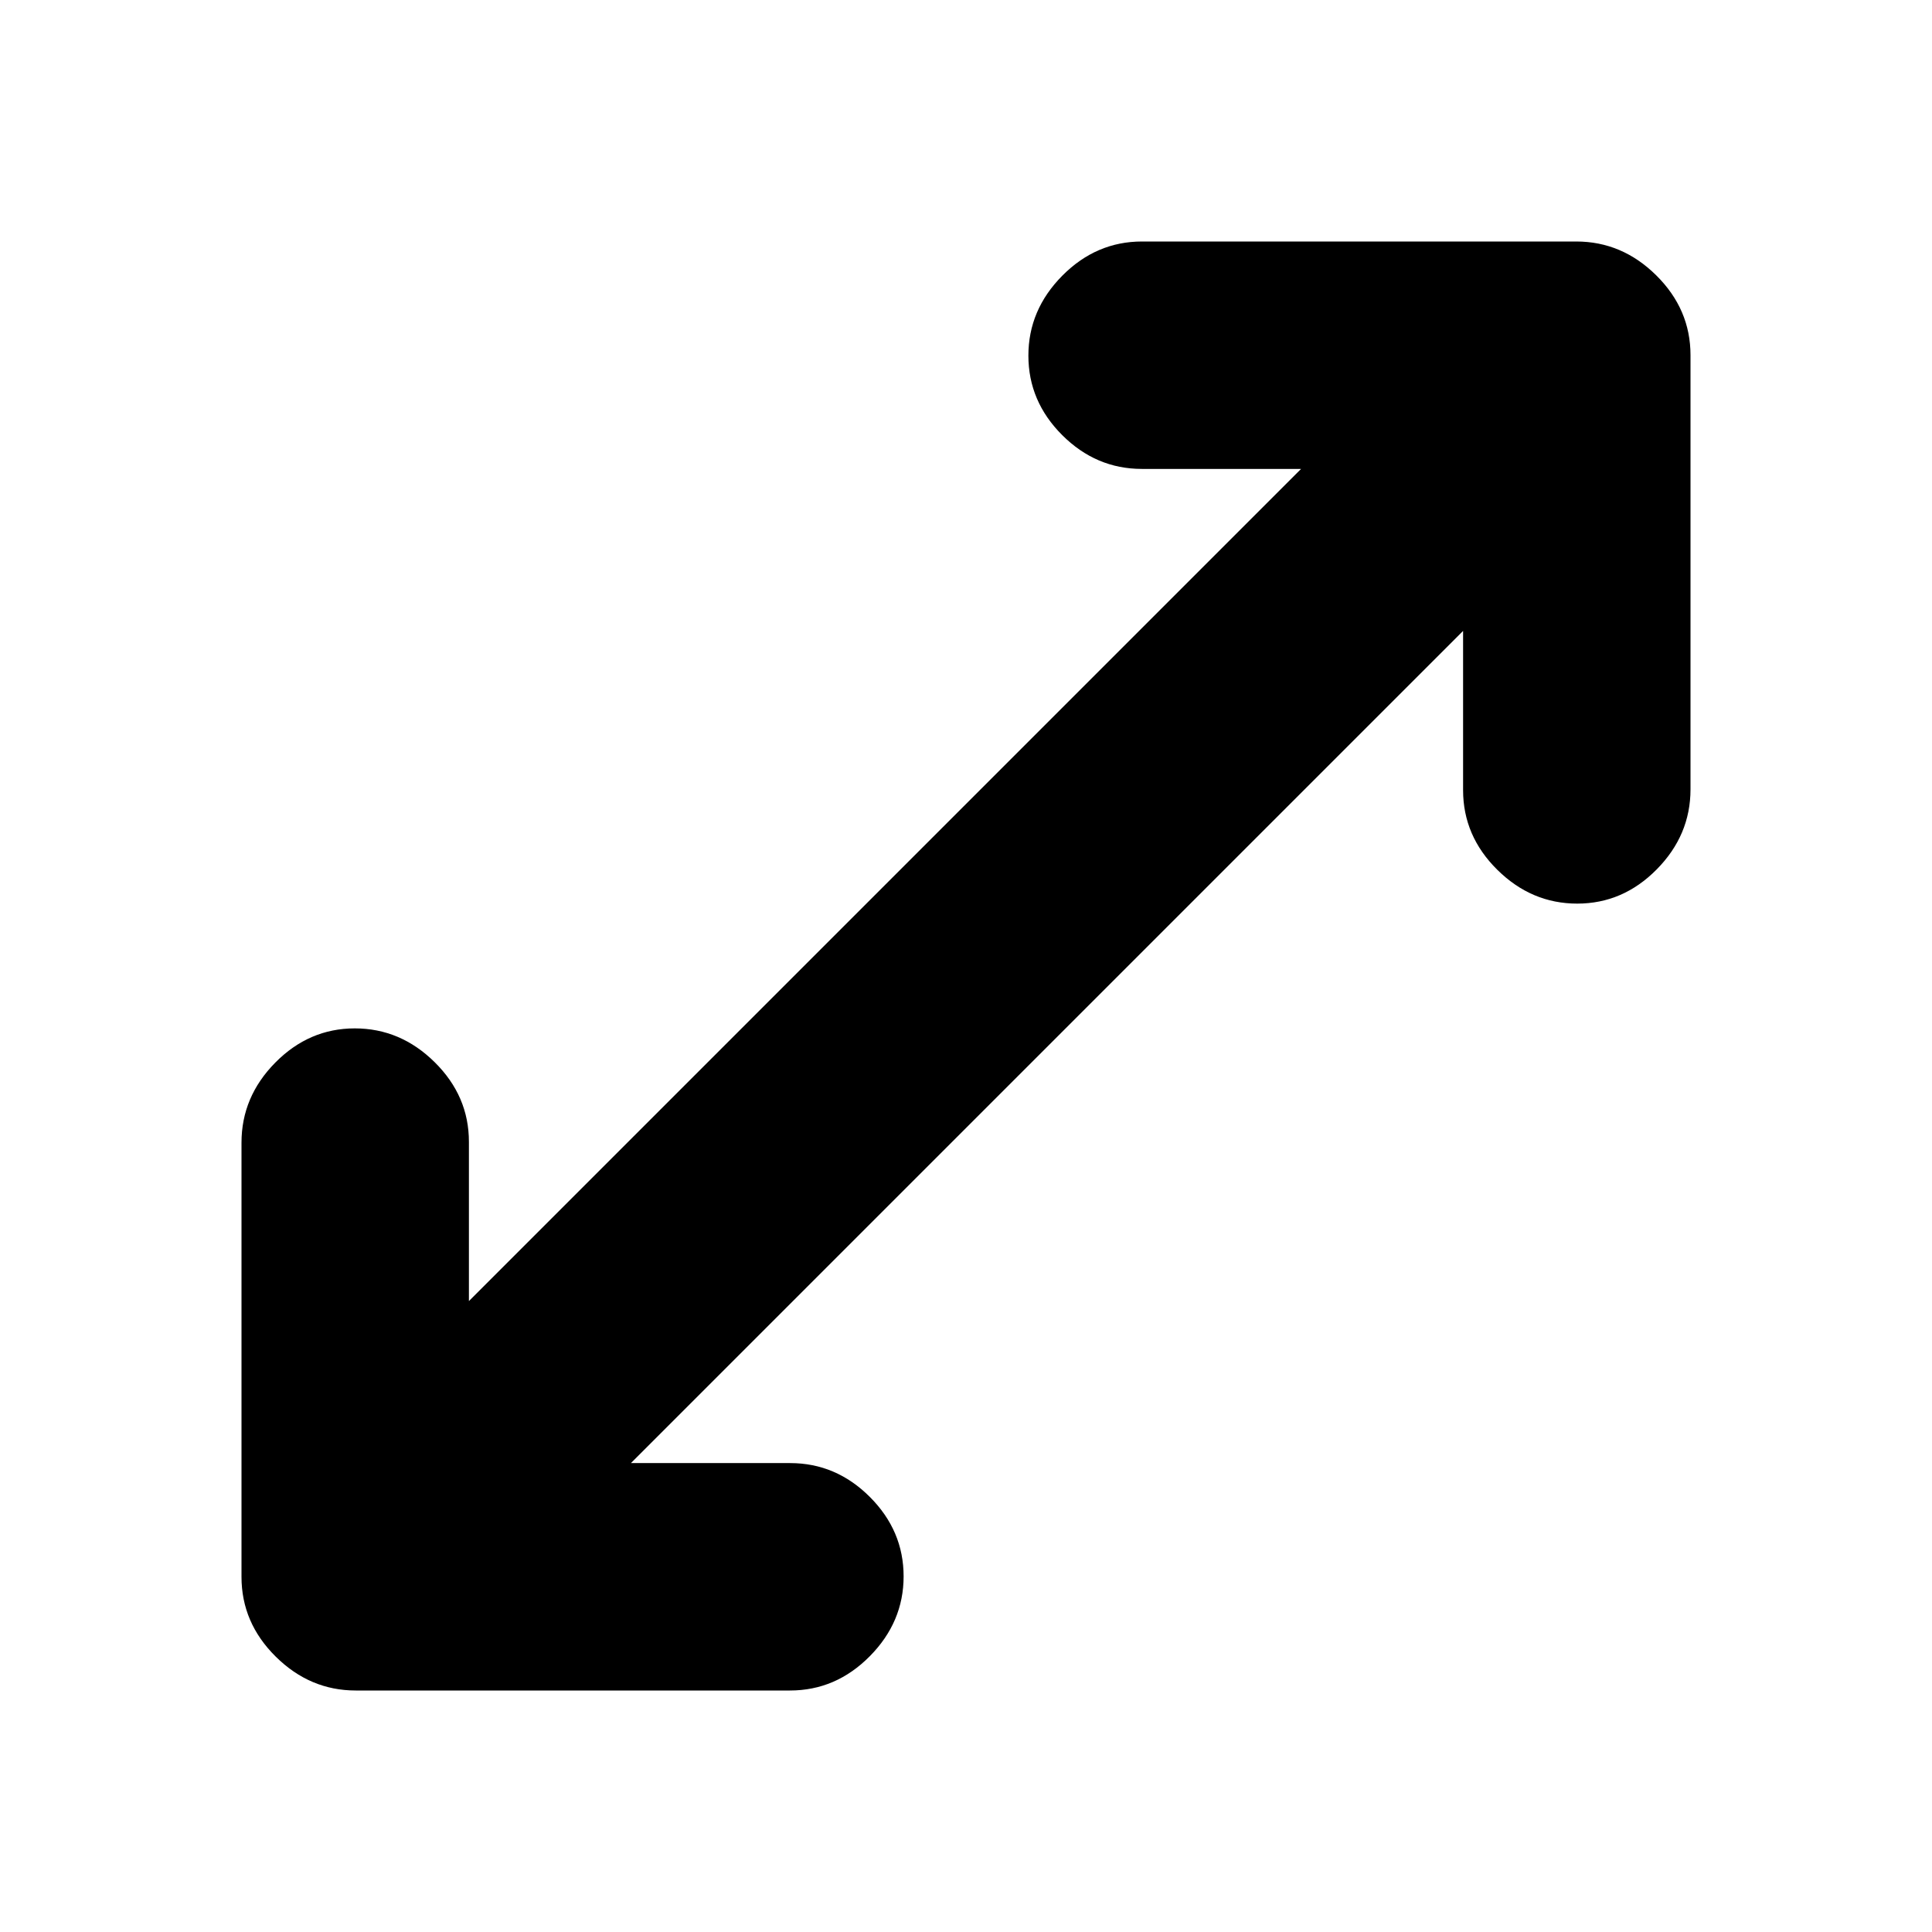 <svg xmlns="http://www.w3.org/2000/svg" height="20" viewBox="0 -960 960 960" width="20"><path d="M176.78-120Q154-120 137-136.84t-17-39.62v-215.76Q120-415 136.79-432t39.5-17Q199-449 216-432.19t17 39.56v79.13L646.5-727h-79.13q-22.74 0-39.56-16.79Q511-760.58 511-783.29T527.84-823q16.84-17 39.62-17h215.76Q806-840 823-823.16t17 39.62v215.76Q840-545 823.21-528t-39.5 17Q761-511 744-527.81q-17-16.82-17-39.56v-79.13L313.5-233h79.13q22.75 0 39.56 16.79Q449-199.42 449-176.71T432.16-137q-16.84 17-39.62 17H176.78Z"/></svg>